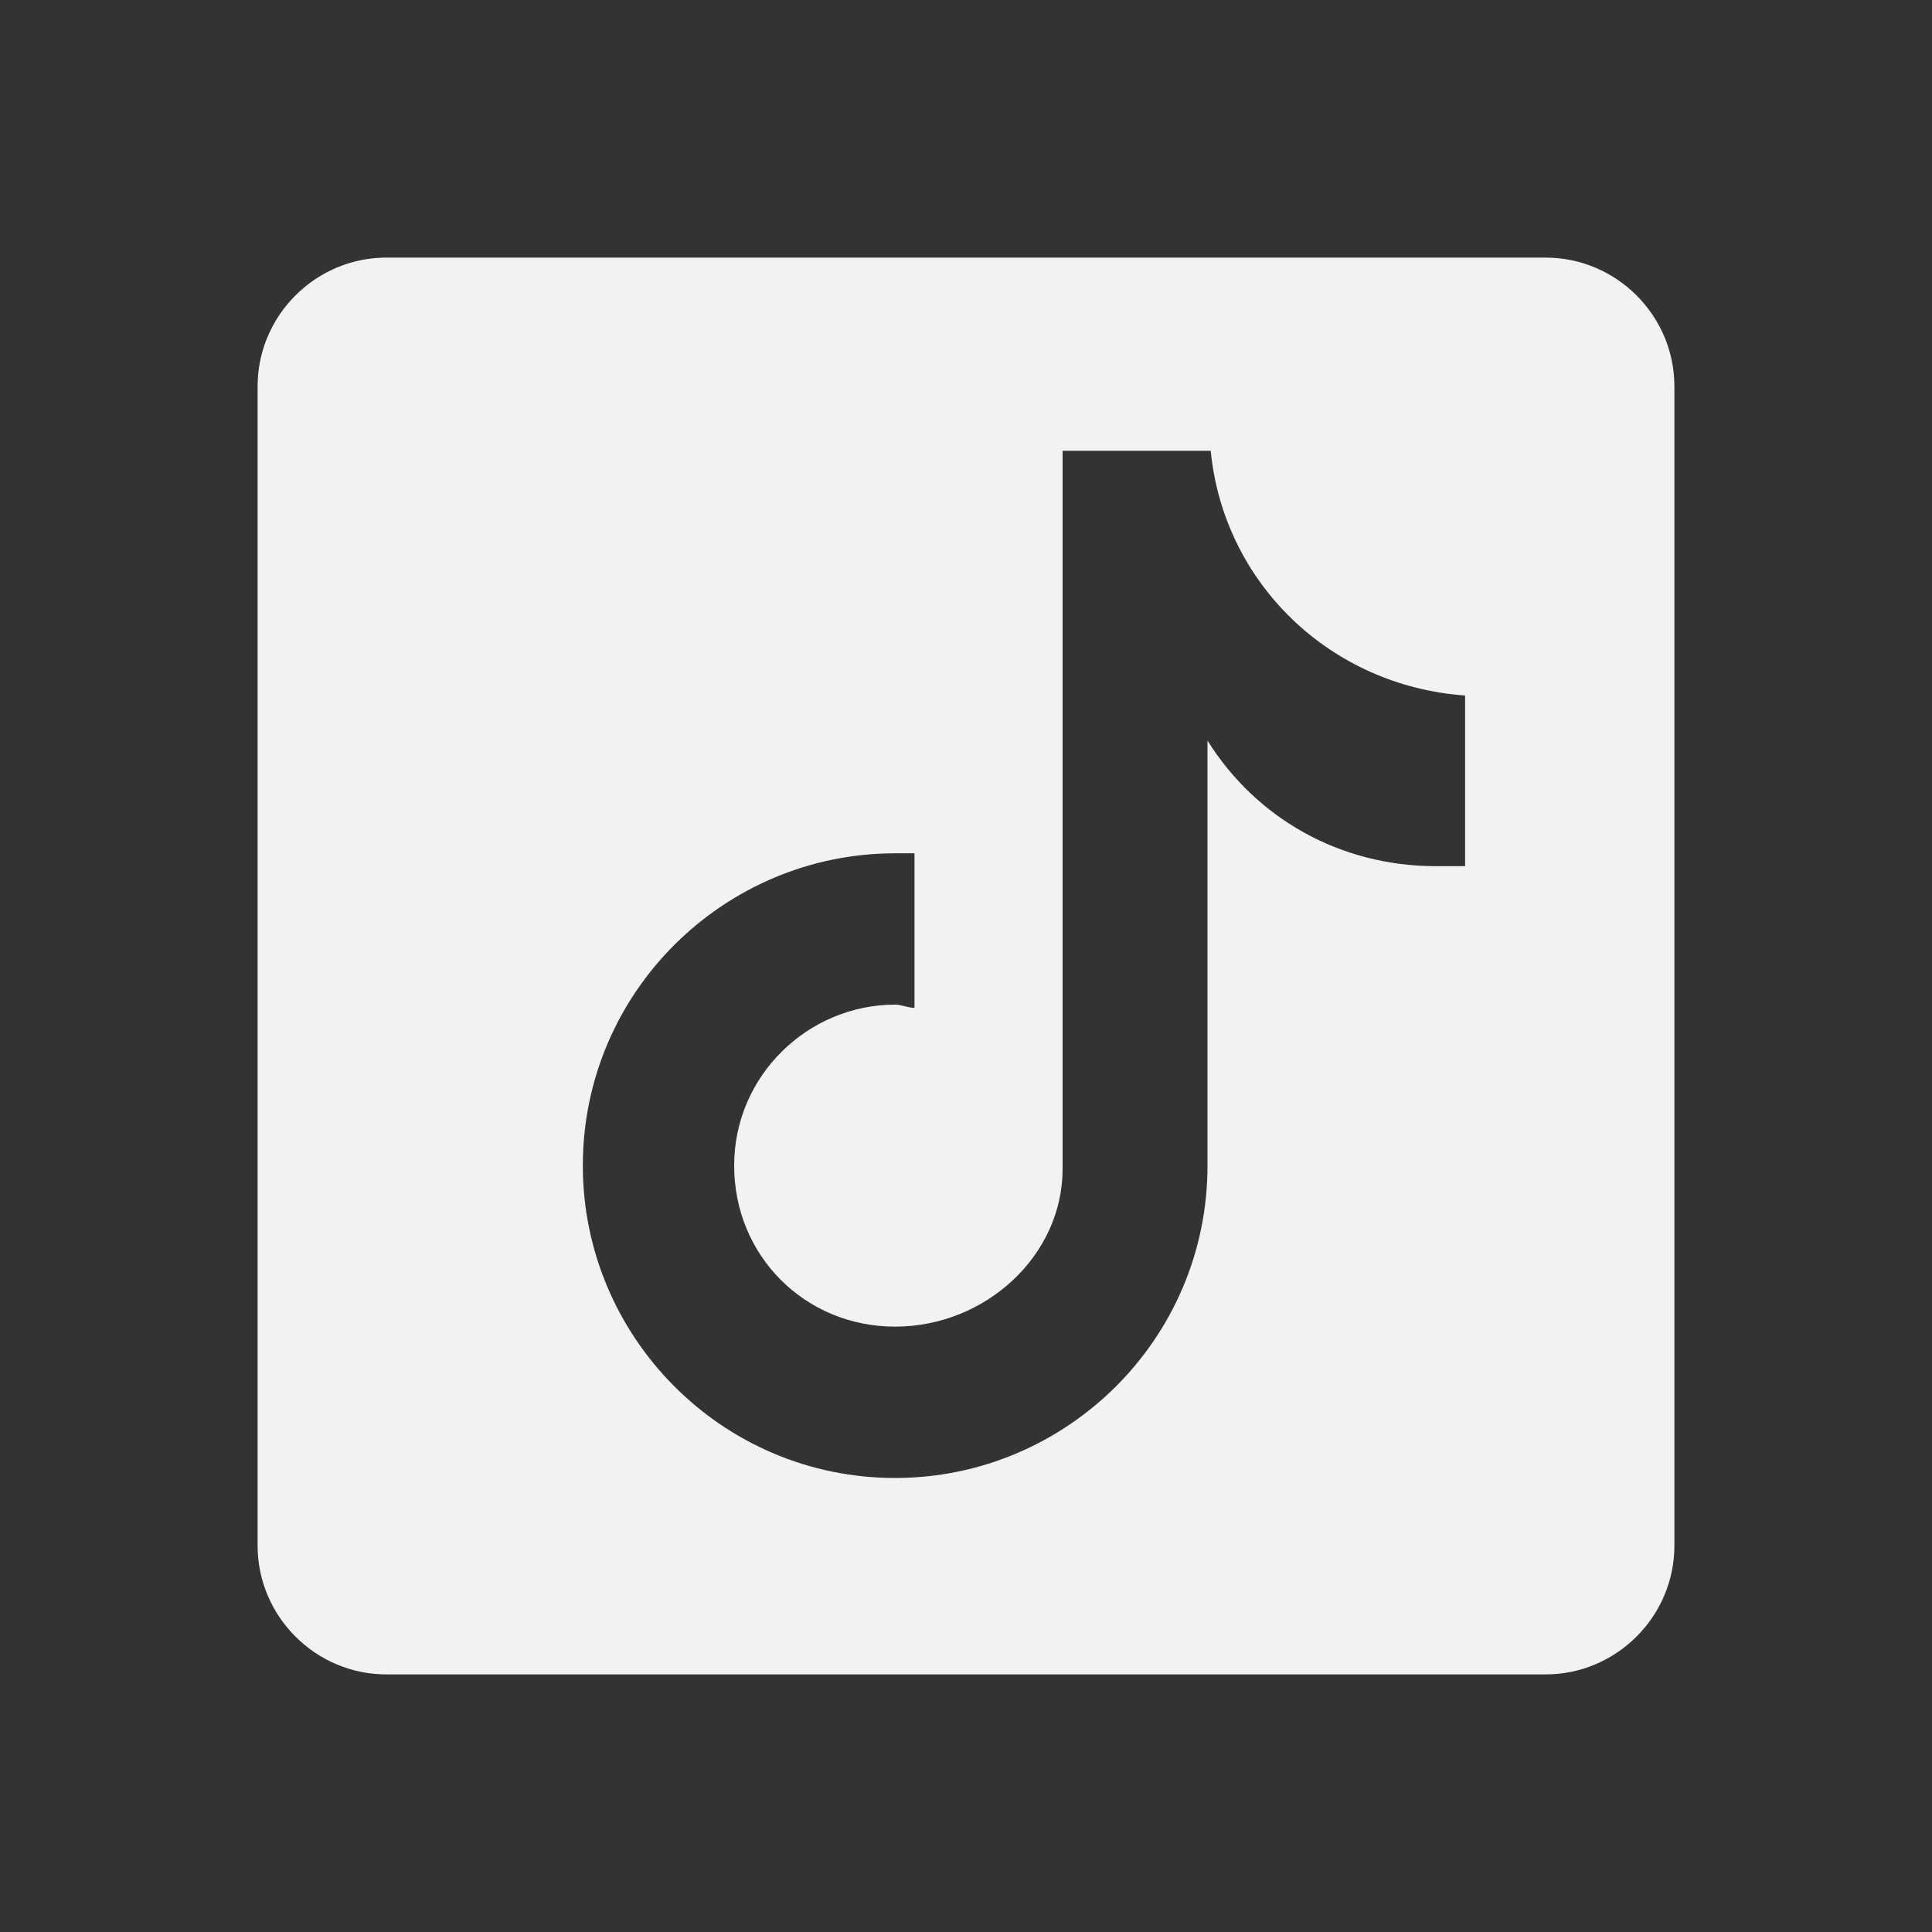 <?xml version="1.0" encoding="utf-8"?>
<!-- Generator: Adobe Illustrator 26.0.1, SVG Export Plug-In . SVG Version: 6.00 Build 0)  -->
<svg version="1.1" id="Layer_1" xmlns="http://www.w3.org/2000/svg" xmlns:xlink="http://www.w3.org/1999/xlink" x="0px" y="0px"
	 viewBox="0 0 60 60" style="enable-background:new 0 0 60 60;" xml:space="preserve">
<rect x="0" y="0" width="60" height="60" fill="#333333" stroke="none"/>
<style type="text/css">
	.st0{fill:#F2F2F2;}
</style>
<path class="st0" d="M48,8H12c-2.2,0-4,1.8-4,4v36c0,2.2,1.8,4,4,4h36c2.2,0,4-1.8,4-4V12C52,9.8,50.2,8,48,8z M45.4,26.9
	c-0.3,0-0.5,0-0.8,0c-3,0-5.6-1.5-7.1-3.9c0,6.1,0,13,0,13.2c0,5.4-4.4,9.7-9.7,9.7c-5.4,0-9.7-4.4-9.7-9.7c0-5.4,4.4-9.7,9.7-9.7
	c0.2,0,0.4,0,0.6,0v4.8c-0.2,0-0.4-0.1-0.6-0.1c-2.7,0-5,2.2-5,5s2.2,5,5,5s5.2-2.2,5.2-4.9c0-0.1,0-22.3,0-22.3h4.6
	c0.4,4.1,3.7,7.3,7.9,7.6V26.9z"/>
</svg>
